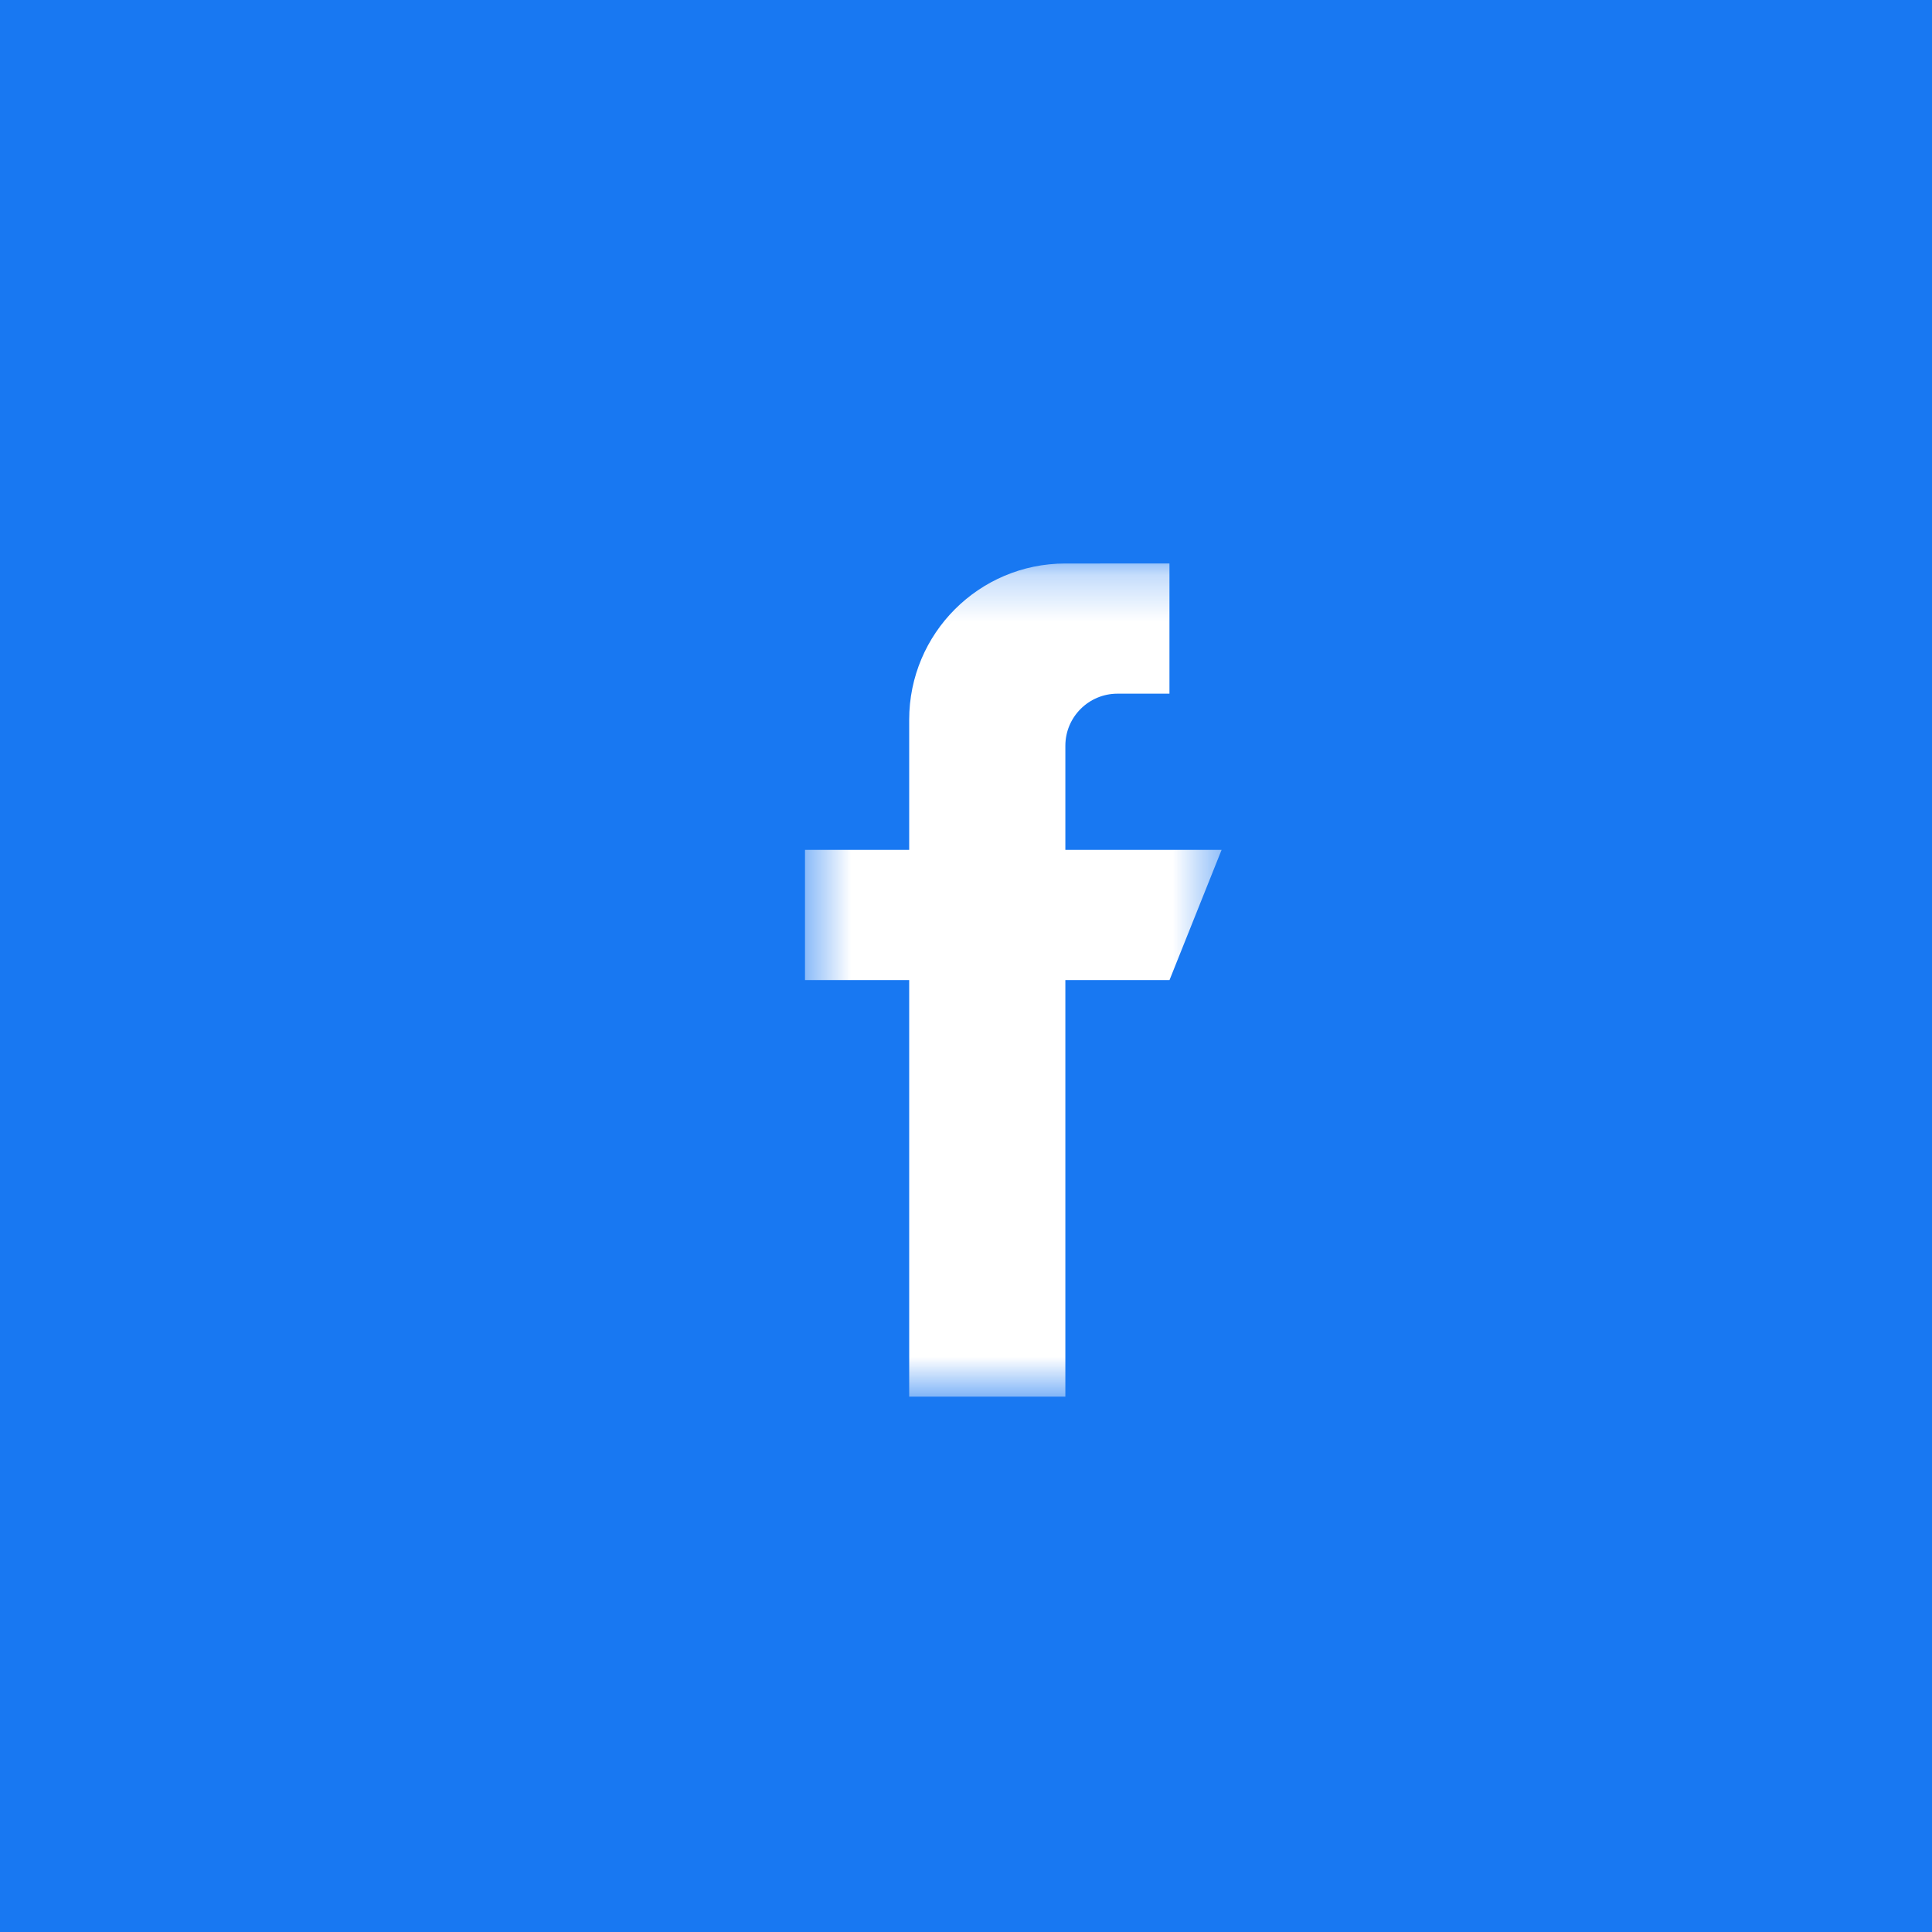 <svg xmlns="http://www.w3.org/2000/svg" xmlns:xlink="http://www.w3.org/1999/xlink" width="42" height="42" viewBox="0 0 42 42">
    <defs>
        <path id="01ll09gjqa" d="M17.5 12.25L26.556 12.25 26.556 30.362 17.5 30.362z"/>
    </defs>
    <g fill="none" fill-rule="evenodd">
        <path fill="#1878F2" d="M0 0H42V42H0z"/>
        <mask id="b1tvs0rkjb" fill="#fff">
            <use xlink:href="#01ll09gjqa"/>
        </mask>
        <path fill="#FFF" d="M23.16 18.477v-2.265c0-.625.508-1.132 1.133-1.132h1.13v-2.83H23.16c-1.876 0-3.395 1.52-3.395 3.396v2.83H17.5v2.83h2.265v9.056h3.395v-9.056h2.264l1.132-2.83H23.16z" mask="url(#b1tvs0rkjb)"/>
    </g>
</svg>
